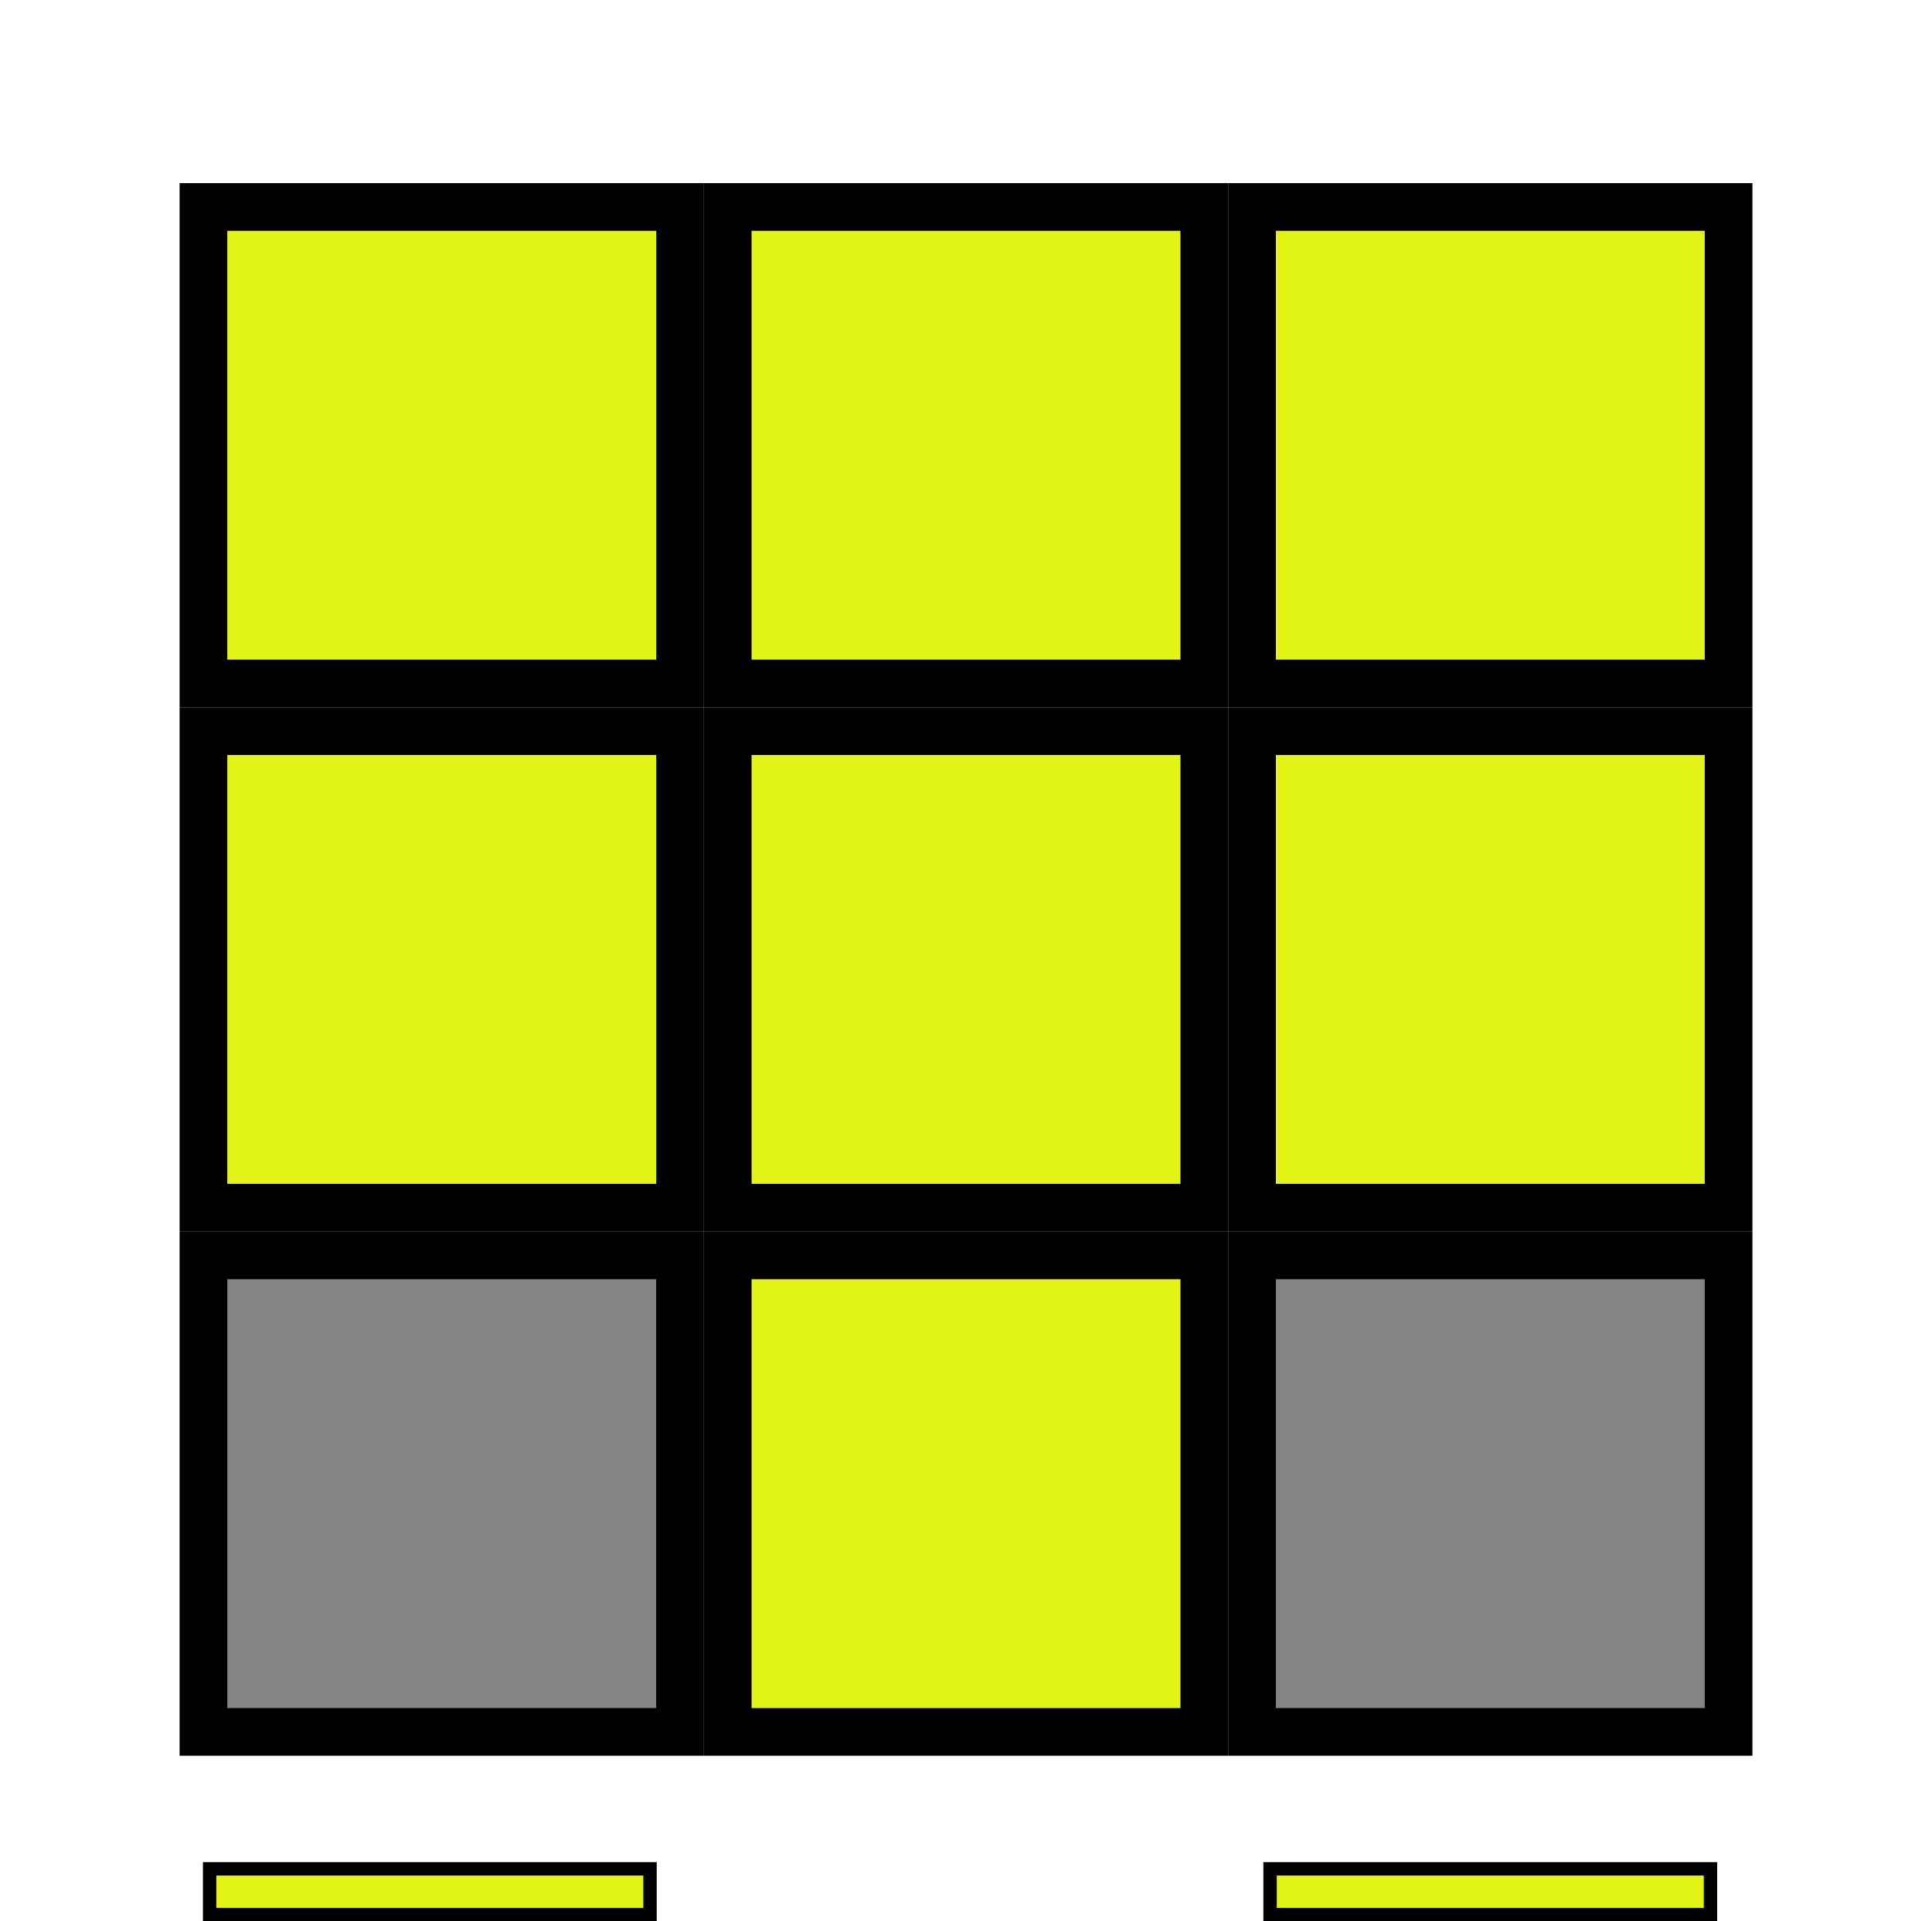 <?xml version="1.0" encoding="UTF-8" standalone="no"?>
<!-- Created with Inkscape (http://www.inkscape.org/) -->

<svg
   width="81.016mm"
   height="80.575mm"
   viewBox="0 0 81.016 80.575"
   version="1.1"
   id="svg1"
   inkscape:version="1.3.2 (091e20ef0f, 2023-11-25)"
   sodipodi:docname="flatfish.svg"
   xmlns:inkscape="http://www.inkscape.org/namespaces/inkscape"
   xmlns:sodipodi="http://sodipodi.sourceforge.net/DTD/sodipodi-0.dtd"
   xmlns="http://www.w3.org/2000/svg"
   xmlns:svg="http://www.w3.org/2000/svg">
  <sodipodi:namedview
     id="namedview1"
     pagecolor="#ffffff"
     bordercolor="#000000"
     borderopacity="0.25"
     inkscape:showpageshadow="2"
     inkscape:pageopacity="0.0"
     inkscape:pagecheckerboard="0"
     inkscape:deskcolor="#d1d1d1"
     inkscape:document-units="mm"
     inkscape:zoom="2.8122867"
     inkscape:cx="26.490898"
     inkscape:cy="197.3483"
     inkscape:window-width="3840"
     inkscape:window-height="2113"
     inkscape:window-x="0"
     inkscape:window-y="0"
     inkscape:window-maximized="0"
     inkscape:current-layer="layer1" />
  <defs
     id="defs1" />
  <g
     inkscape:label="Layer 1"
     inkscape:groupmode="layer"
     id="layer1"
     transform="translate(-39.811,-83.559)">
    <rect
       style="fill:#e1f415;fill-opacity:1;stroke:#000000;stroke-width:2;stroke-dasharray:none;stroke-opacity:1"
       id="use7"
       width="19.985"
       height="19.985"
       x="48.342"
       y="92.238"
       inkscape:label="7" />
    <rect
       style="fill:#e1f415;fill-opacity:1;stroke:#000000;stroke-width:2;stroke-dasharray:none;stroke-opacity:1"
       id="use8"
       width="19.985"
       height="19.985"
       x="70.327"
       y="92.238"
       inkscape:label="7" />
    <rect
       style="fill:#e1f415;fill-opacity:1;stroke:#000000;stroke-width:2;stroke-dasharray:none;stroke-opacity:1"
       id="use9"
       width="19.985"
       height="19.985"
       x="92.312"
       y="92.238"
       inkscape:label="7" />
    <rect
       style="fill:#e1f415;fill-opacity:1;stroke:#000000;stroke-width:2;stroke-dasharray:none;stroke-opacity:1"
       id="use6"
       width="19.985"
       height="19.985"
       x="48.342"
       y="114.222"
       inkscape:label="7" />
    <rect
       style="fill:#e1f415;fill-opacity:1;stroke:#000000;stroke-width:2;stroke-dasharray:none;stroke-opacity:1"
       id="use5"
       width="19.985"
       height="19.985"
       x="70.327"
       y="114.222"
       inkscape:label="7" />
    <rect
       style="fill:#e1f415;fill-opacity:1;stroke:#000000;stroke-width:2;stroke-dasharray:none;stroke-opacity:1"
       id="use4"
       width="19.985"
       height="19.985"
       x="92.312"
       y="114.222"
       inkscape:label="7" />
    <rect
       style="fill:#848484;fill-opacity:1;stroke:#000000;stroke-width:2;stroke-dasharray:none;stroke-opacity:1"
       id="rect1"
       width="19.985"
       height="19.985"
       x="48.342"
       y="136.207"
       inkscape:label="7" />
    <rect
       style="fill:#e1f415;fill-opacity:1;stroke:#000000;stroke-width:2;stroke-dasharray:none;stroke-opacity:1"
       id="use2"
       width="19.985"
       height="19.985"
       x="70.327"
       y="136.207"
       inkscape:label="7" />
    <rect
       style="fill:#848484;fill-opacity:1;stroke:#000000;stroke-width:2;stroke-dasharray:none;stroke-opacity:1"
       id="use3"
       width="19.985"
       height="19.985"
       x="92.312"
       y="136.207"
       inkscape:label="7" />
    <rect
       style="fill:#e1f415;fill-opacity:1;stroke:#000000;stroke-width:0.562;stroke-dasharray:none;stroke-opacity:1"
       id="use13"
       width="1.919"
       height="18.468"
       x="161.933"
       y="-111.538"
       inkscape:label="9w"
       transform="rotate(90)" />
    <rect
       style="fill:#e1f415;fill-opacity:1;stroke:#000000;stroke-width:0.562;stroke-dasharray:none;stroke-opacity:1"
       id="use14"
       width="1.919"
       height="18.468"
       x="161.933"
       y="-67.069"
       inkscape:label="9w"
       transform="rotate(90)" />
  </g>
</svg>

